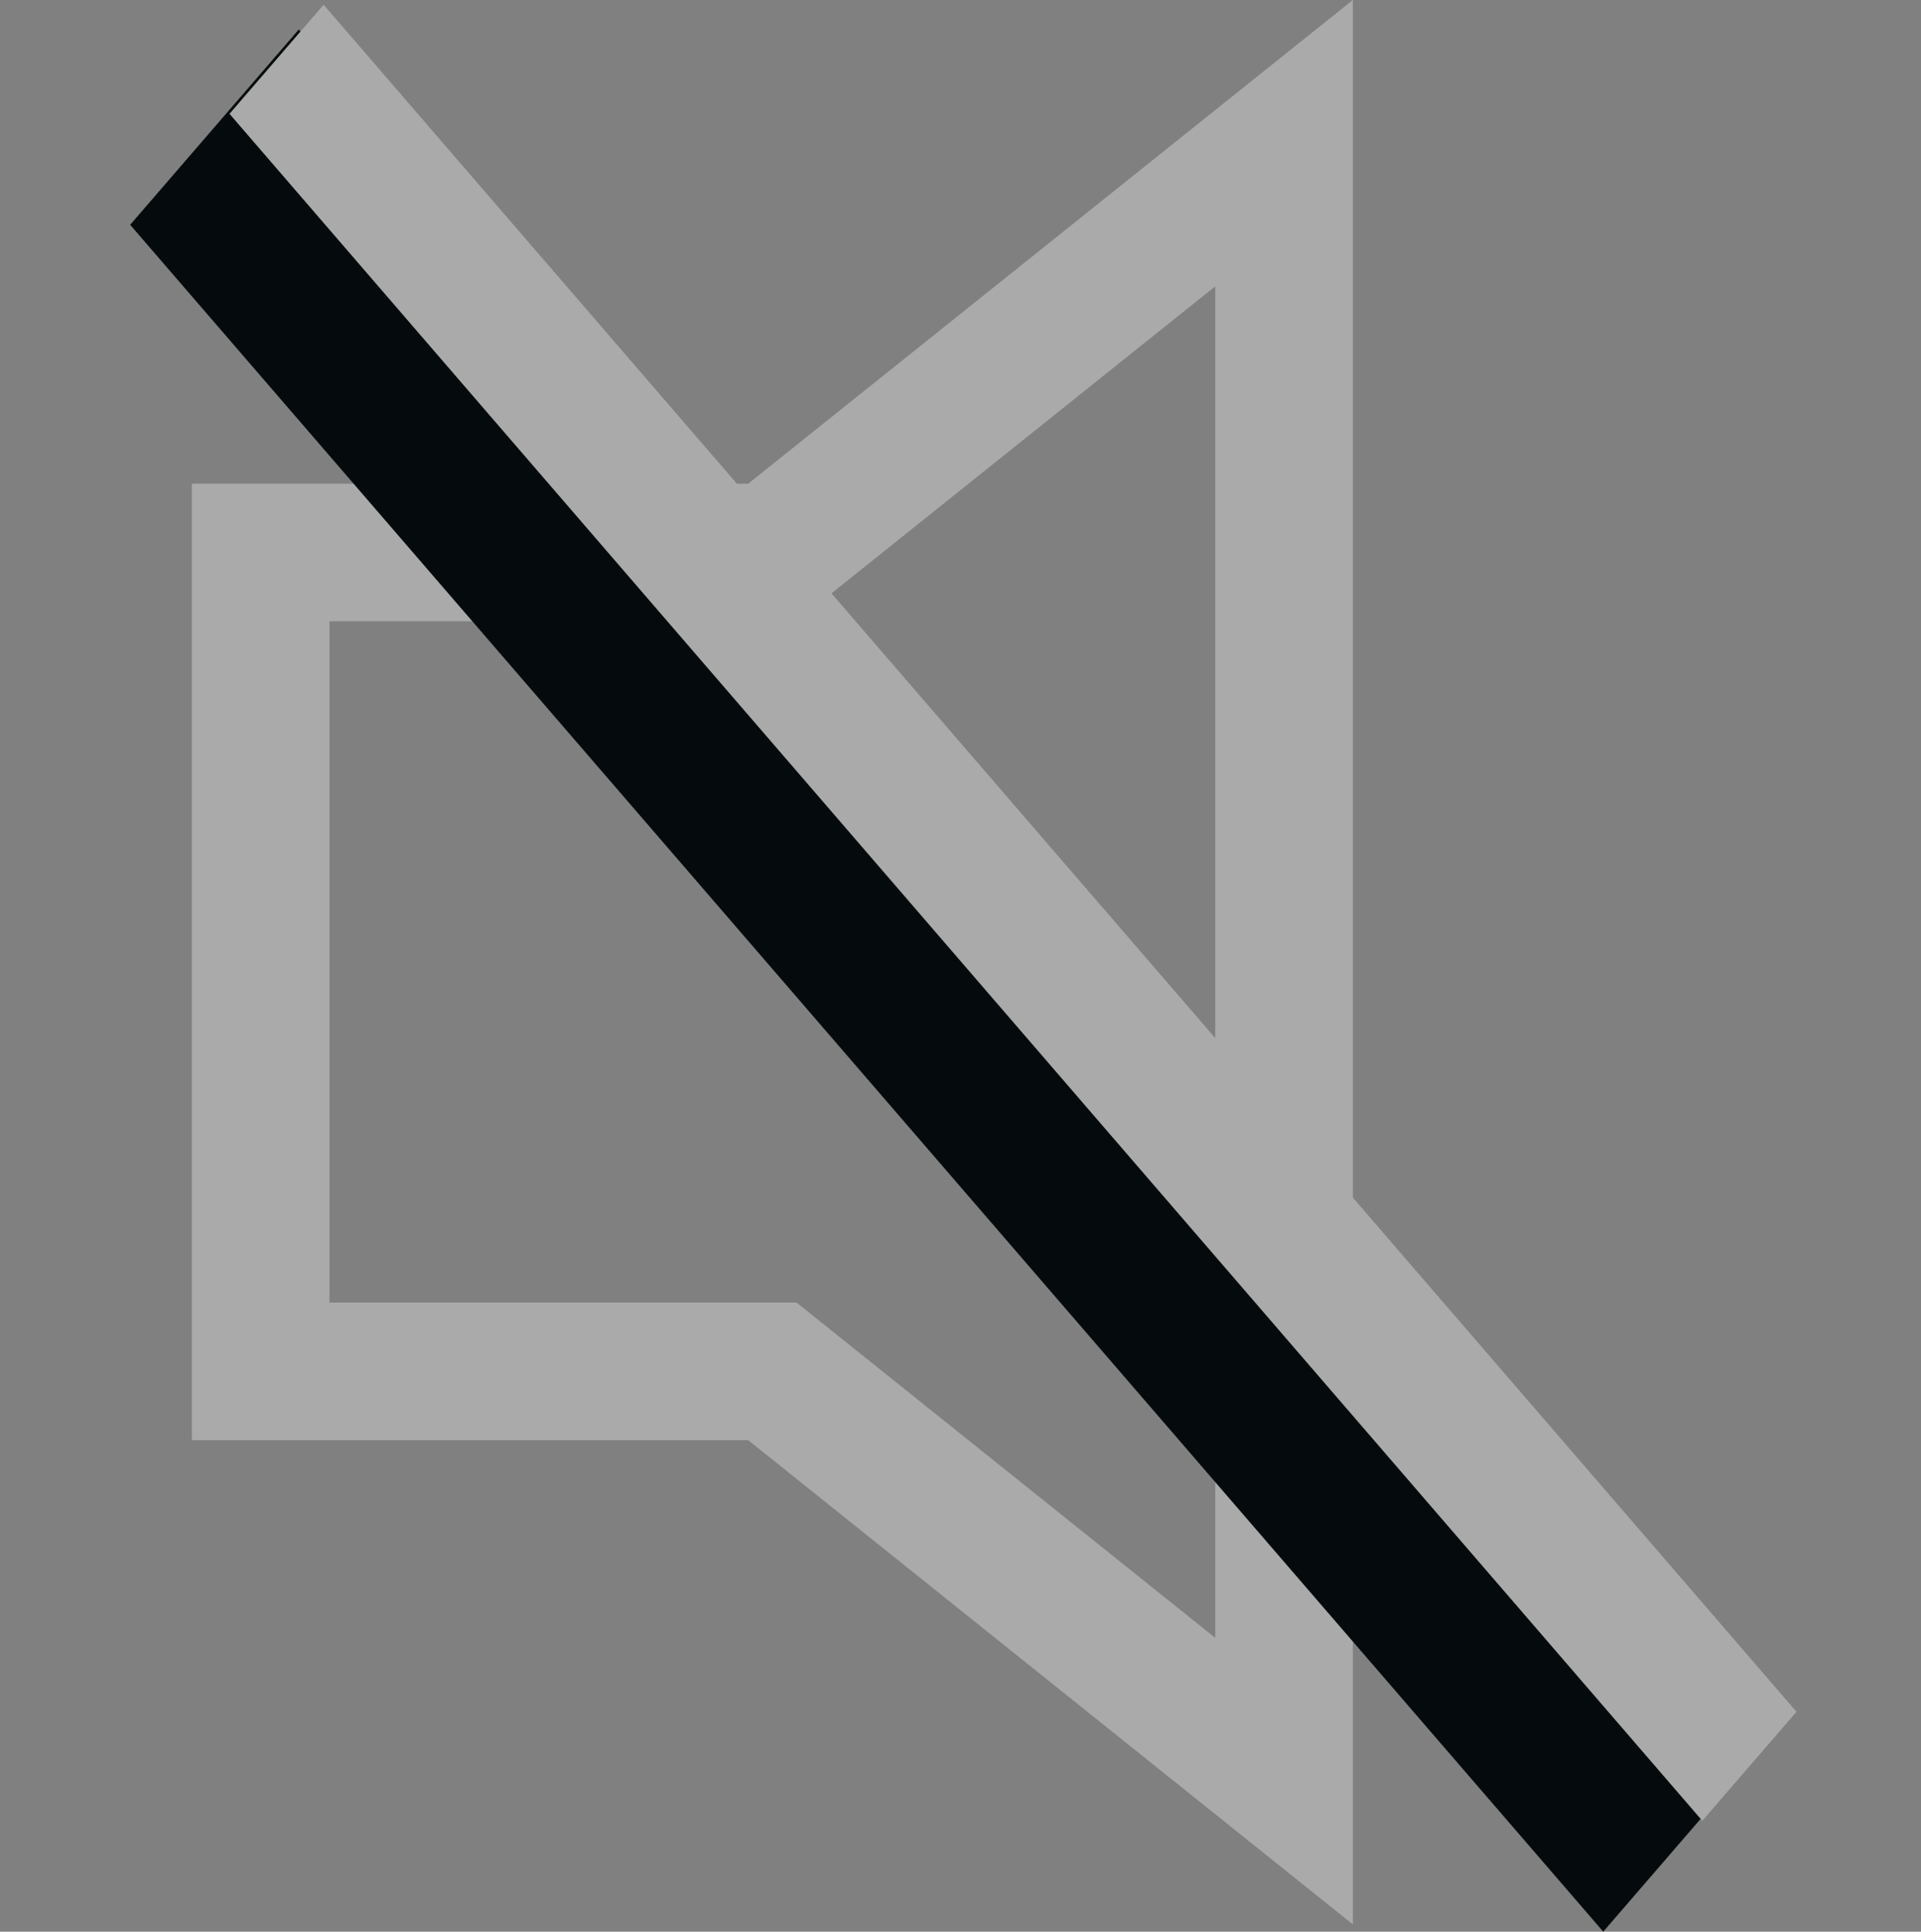 <svg xmlns="http://www.w3.org/2000/svg" width="13.958" height="14.034" viewBox="0 0 13.958 14.034">
    <rect x="0" y="0" width="13.958" height="14.034" fill="#808080" stroke="none"/>
    <path data-name="Path 58531" d="M1-2.026h3.718L8.436-5V6.9L4.718 3.923H1z" transform="translate(.894 6.04)" style="fill:transparent;stroke:#aaa"/>
    <path data-name="Path 73479" d="M1.2.137 3.069 0l-1.2 16.337L0 16.474z" transform="rotate(-45 2.879 1.192)" style="fill:#050b0c"/>
    <g data-name="Path 73478" style="fill:#fff">
        <path d="M.541 15.872 1.67.544 1.705.54.577 15.87l-.036.002z" style="stroke:none" transform="rotate(-45 2.34 -.11)"/>
        <path d="M2.246 0 1.044 16.337 0 16.413 1.202.077 2.246 0z" style="fill:#aaa;stroke:none" transform="rotate(-45 2.34 -.11)"/>
    </g>
</svg>

